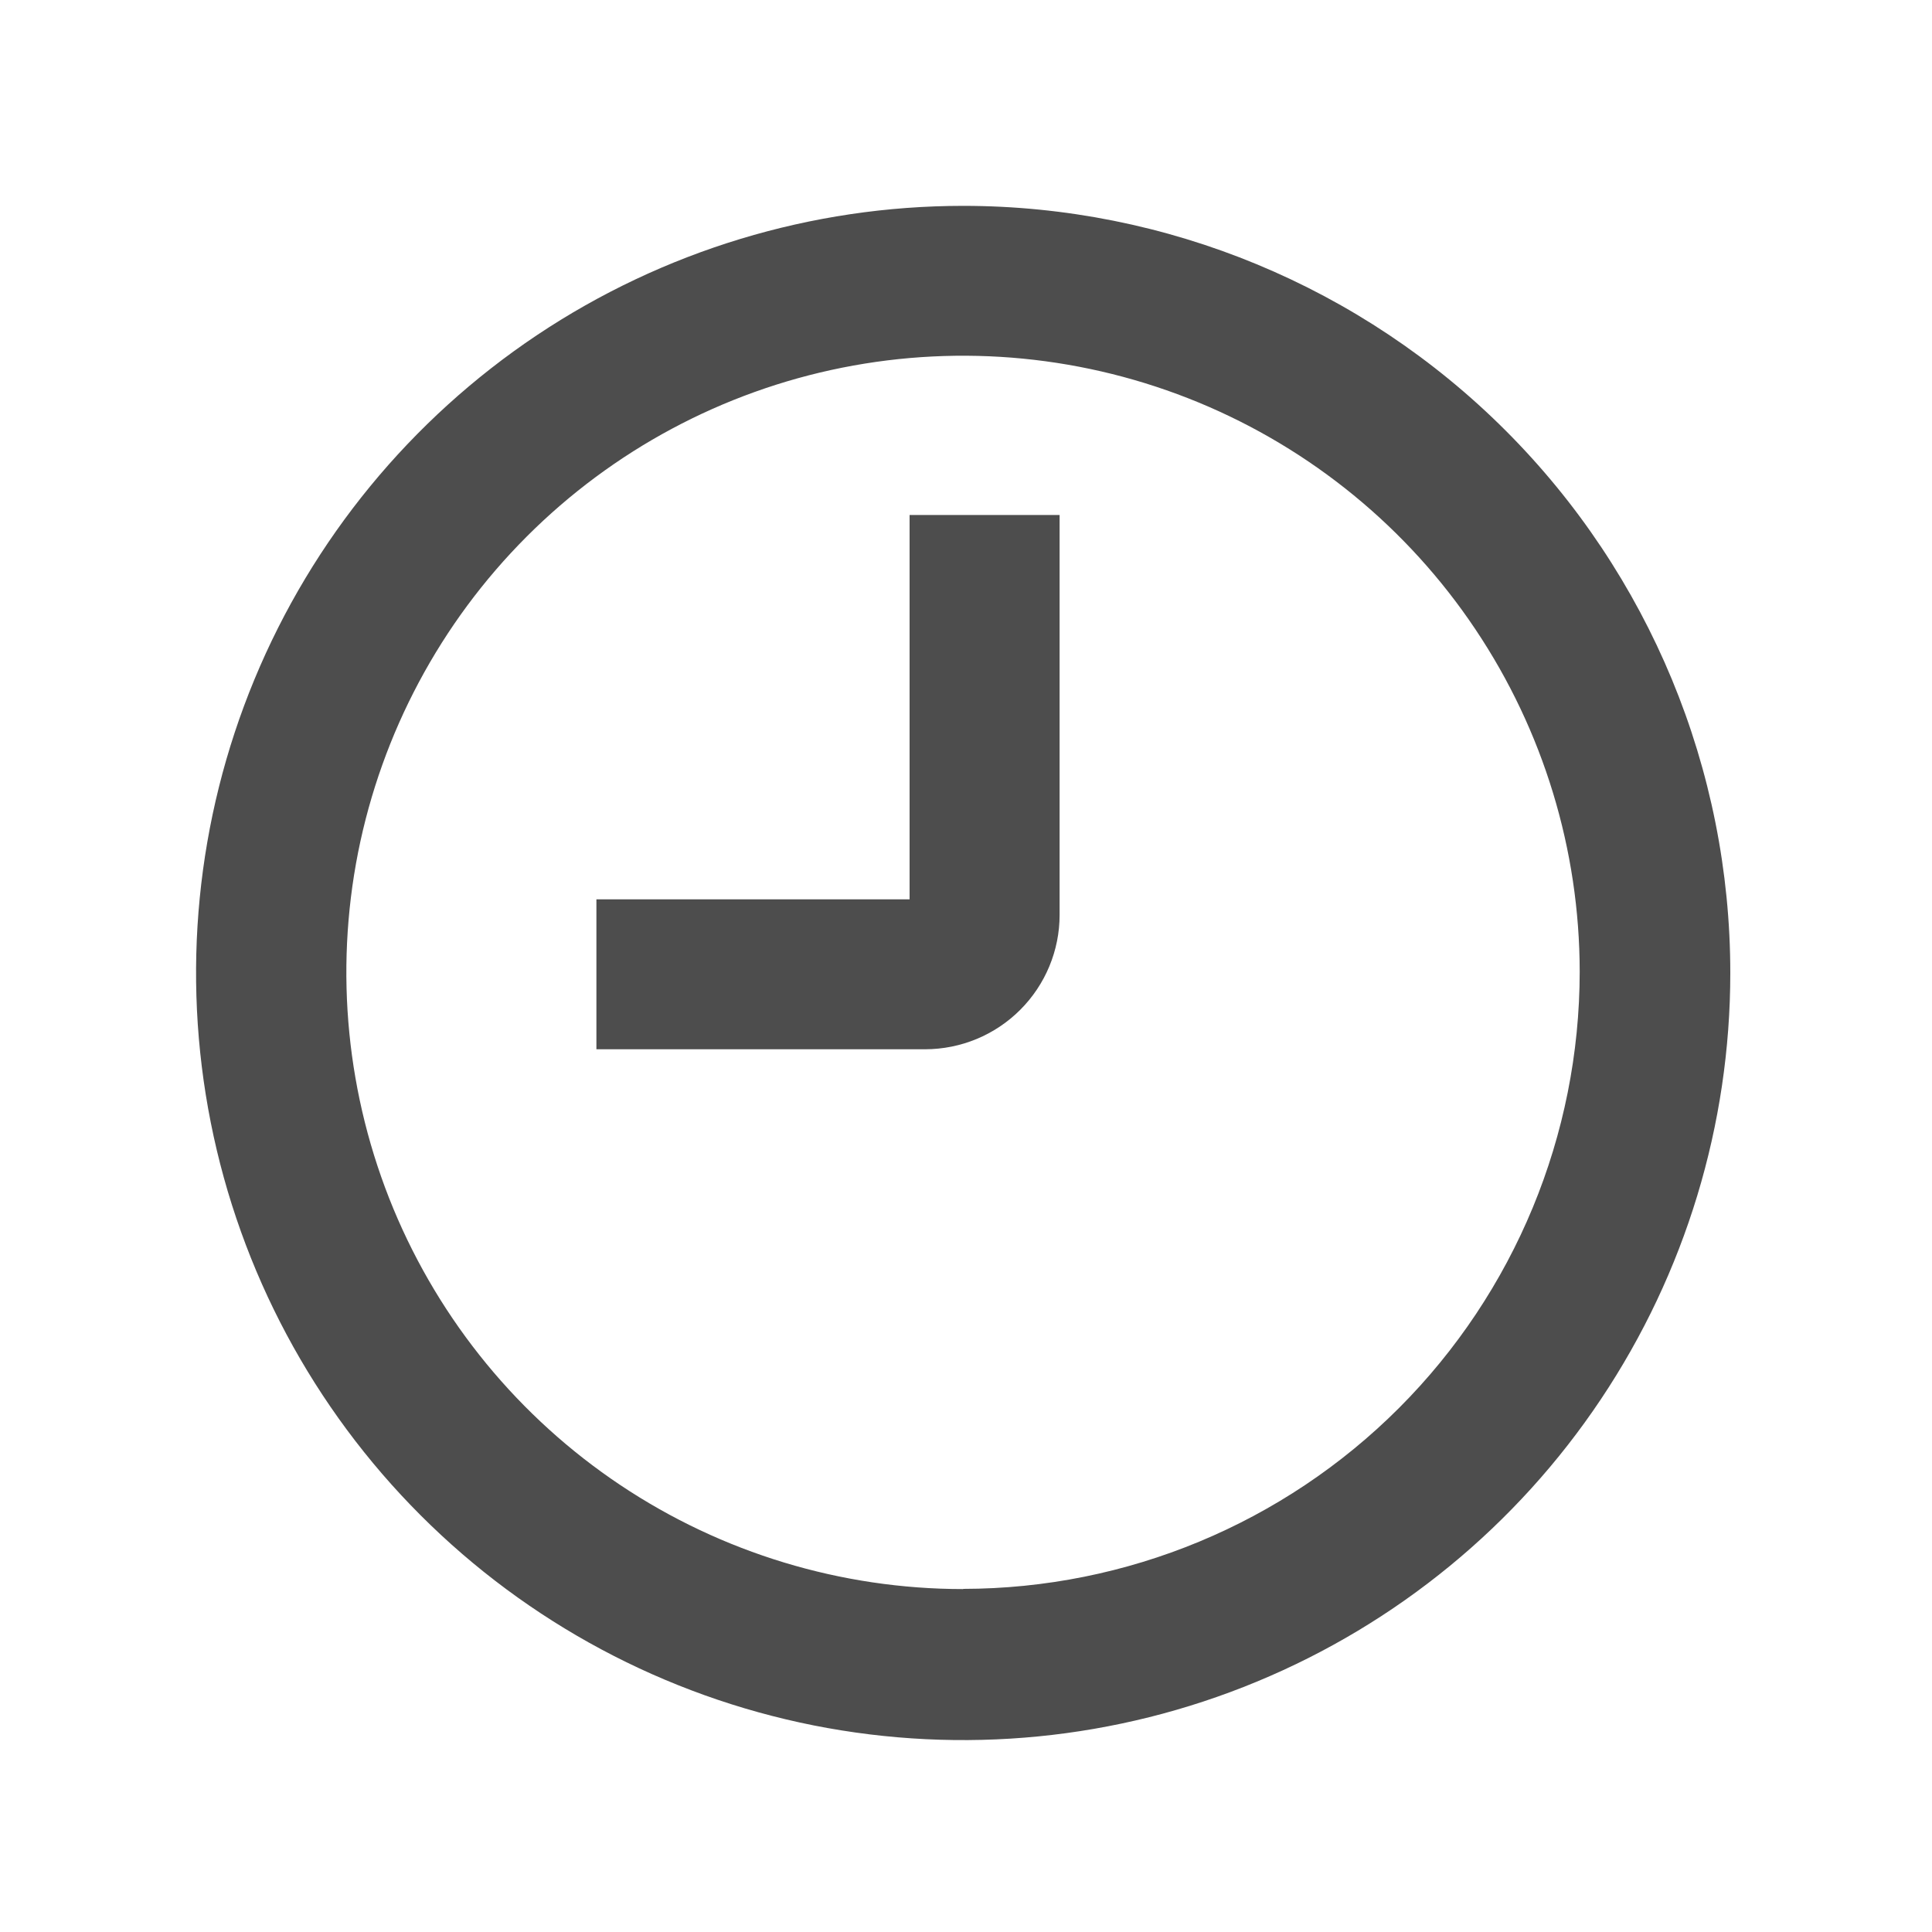 <svg xmlns="http://www.w3.org/2000/svg" width="20" height="20" viewBox="0 0 20 20" fill="none">
  <path d="M9.416 8.213V9.31H6.174V10.862H9.578C9.947 10.861 10.3 10.715 10.561 10.454C10.822 10.193 10.969 9.84 10.969 9.471V5.331H9.416V8.213Z" fill="#4D4D4D"/>
  <path d="M9.971 2.131C8.4 2.131 6.865 2.597 5.559 3.469C4.253 4.342 3.235 5.582 2.634 7.033C2.033 8.484 1.876 10.081 2.182 11.621C2.488 13.162 3.245 14.577 4.355 15.687C5.466 16.798 6.881 17.554 8.421 17.861C9.962 18.167 11.559 18.01 13.009 17.409C14.461 16.808 15.701 15.79 16.573 14.484C17.446 13.178 17.912 11.643 17.912 10.072C17.912 7.966 17.075 5.946 15.586 4.457C14.097 2.968 12.077 2.131 9.971 2.131ZM9.971 16.45C8.708 16.45 7.474 16.076 6.424 15.375C5.374 14.674 4.556 13.678 4.072 12.512C3.589 11.346 3.462 10.063 3.707 8.824C3.953 7.586 4.56 6.448 5.452 5.555C6.344 4.662 7.481 4.053 8.719 3.806C9.957 3.559 11.24 3.684 12.407 4.166C13.573 4.648 14.571 5.465 15.273 6.514C15.976 7.563 16.352 8.796 16.353 10.059C16.352 11.752 15.68 13.376 14.484 14.574C13.287 15.772 11.664 16.446 9.971 16.448V16.45Z" fill="#4D4D4D"/>
</svg>